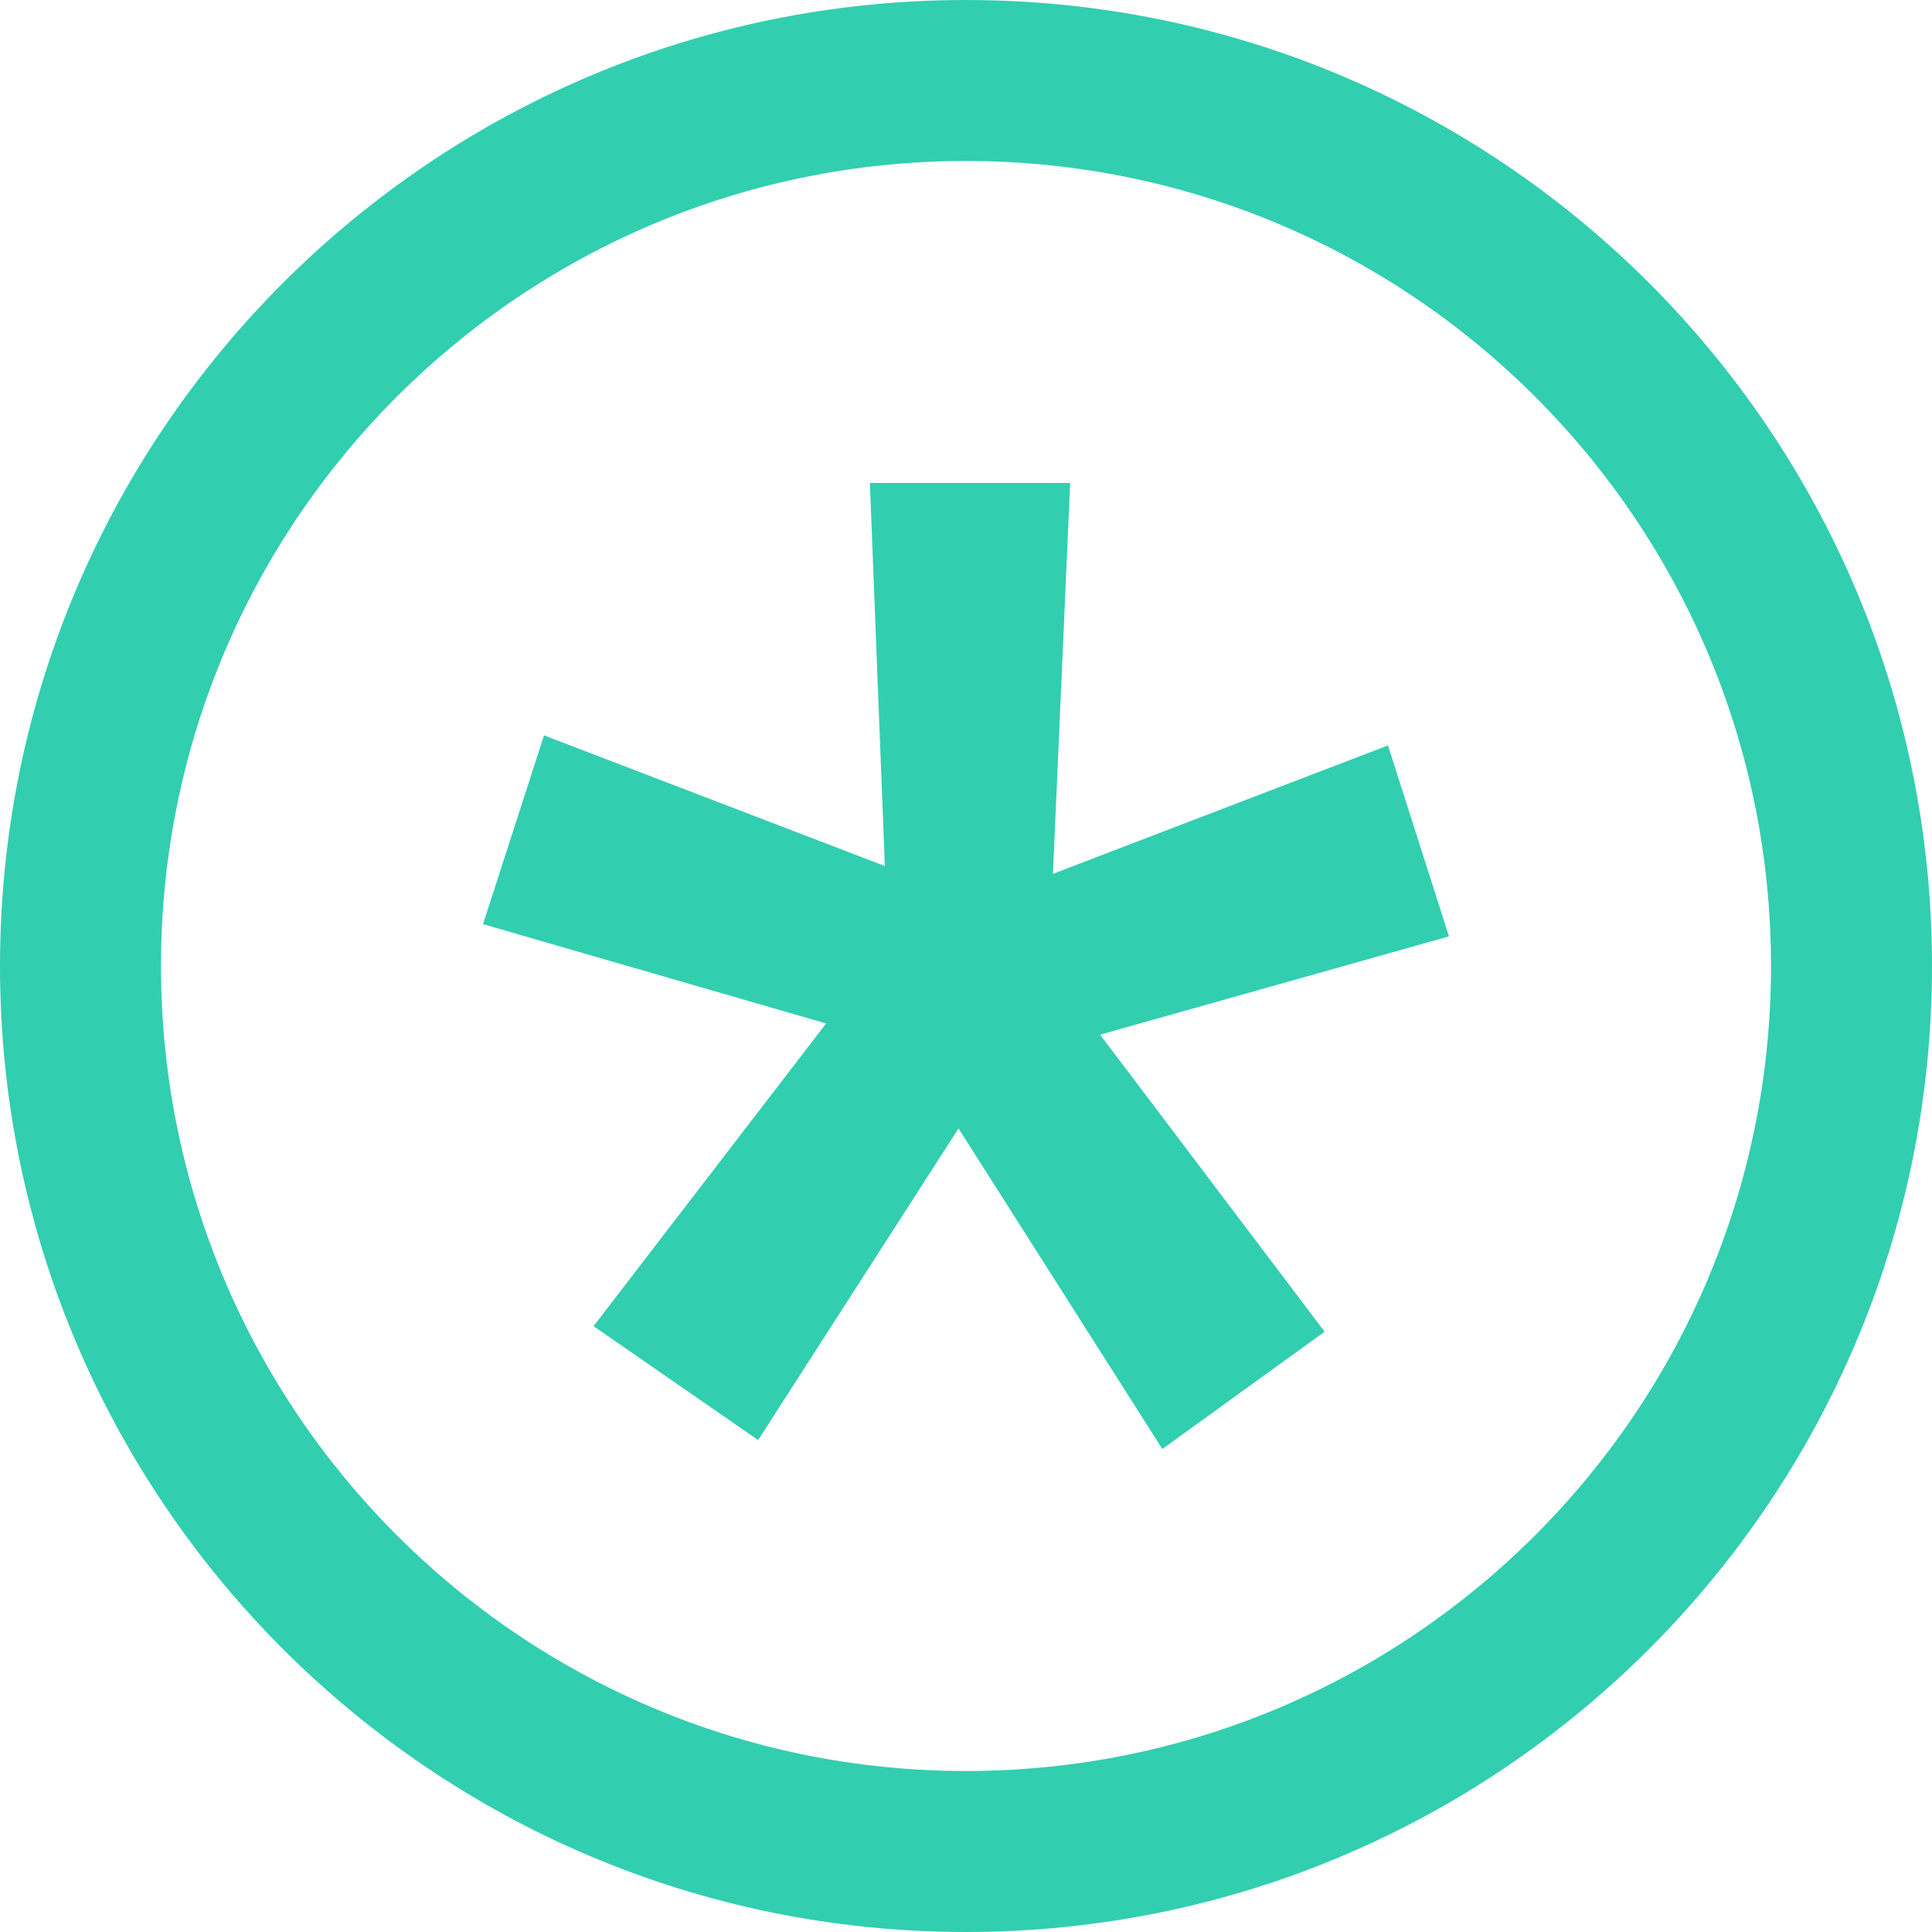 <svg width="24" height="24" xmlns="http://www.w3.org/2000/svg"><path d="M12,22 C17.523,22 22,17.523 22,12 C22,6.477 17.523,2 12,2 C6.477,2 2,6.477 2,12 C2,17.523 6.477,22 12,22 Z M12,24 C5.373,24 0,18.627 0,12 C0,5.373 5.373,0 12,0 C18.627,0 24,5.373 24,12 C24,18.627 18.627,24 12,24 Z M10.262,12.714 L6,11.48 L6.758,9.135 L10.992,10.758 L10.806,6 L13.294,6 L13.08,10.855 L17.242,9.26 L18,11.632 L13.666,12.853 L16.455,16.543 L14.439,18 L11.907,14.018 L9.418,17.889 L7.373,16.474 L10.262,12.714 Z" fill-rule="nonzero" fill="#32CEB0"/></svg>